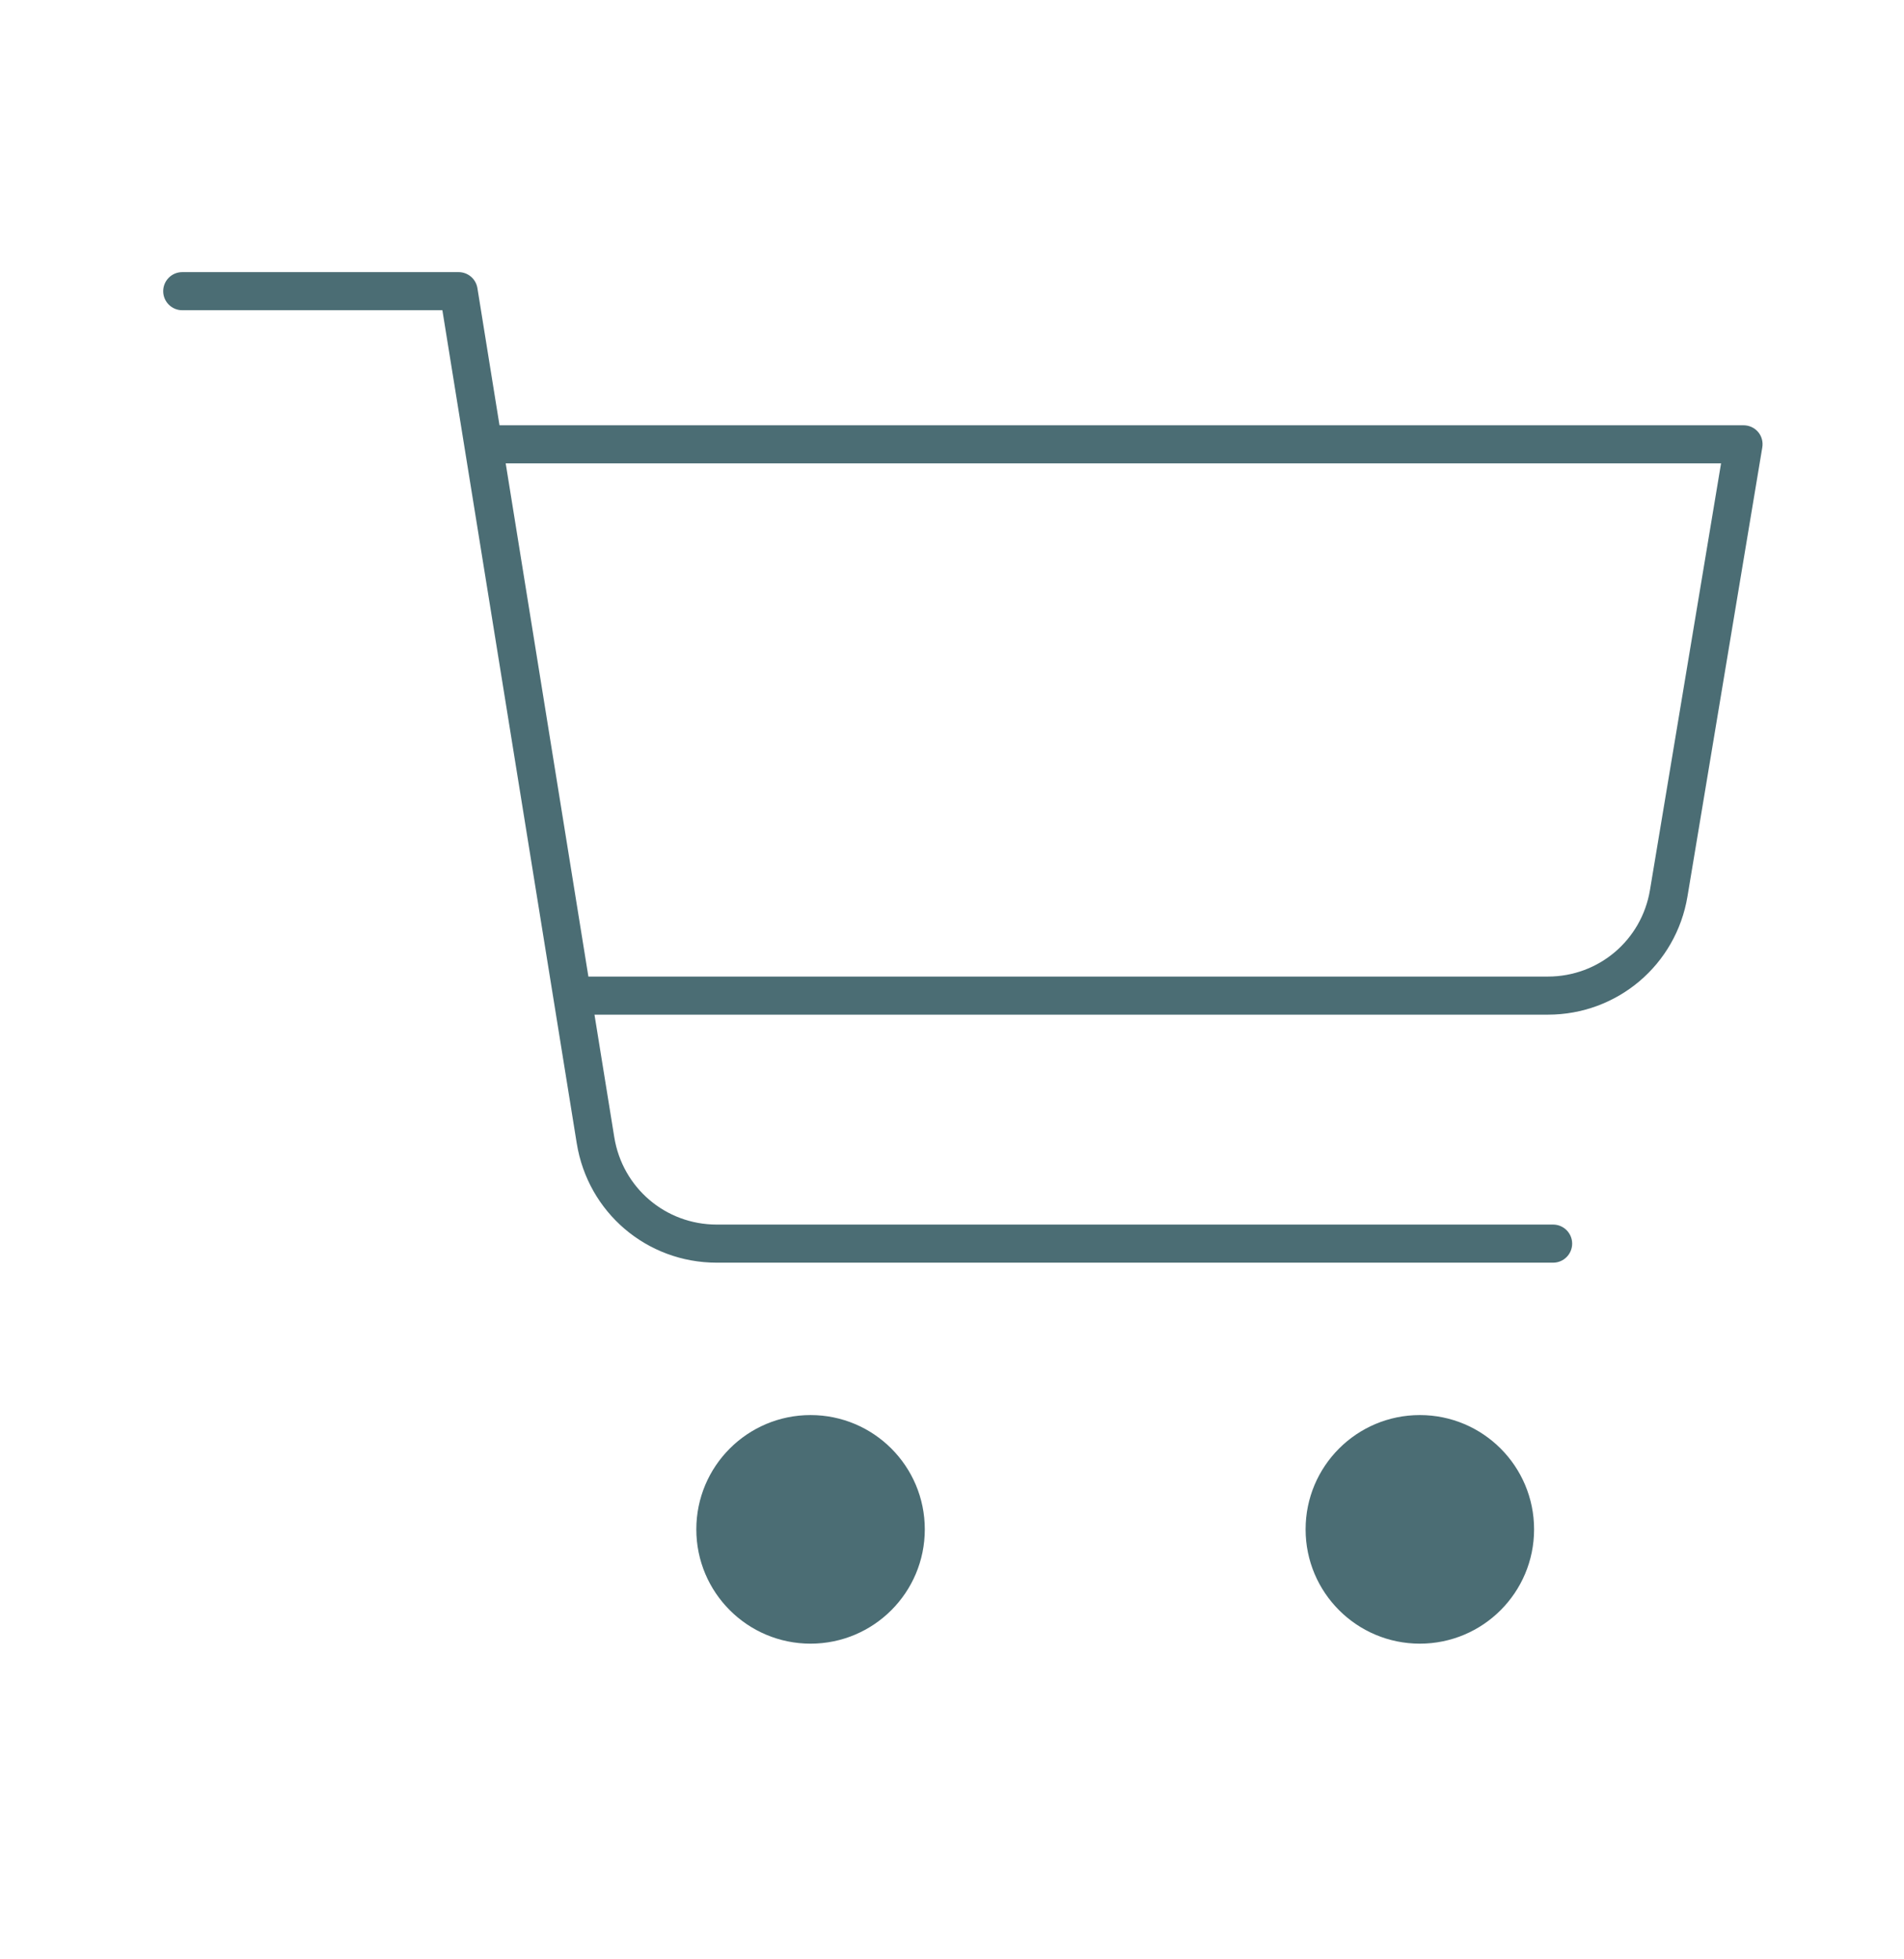 <svg width="35" height="36" viewBox="0 0 35 36" fill="none" xmlns="http://www.w3.org/2000/svg">
<g id="Shopping Cart">
<path id="Vector" d="M3.35 5C3.157 5 3 5.157 3 5.35C3 5.543 3.157 5.7 3.35 5.7H8.132L10.602 21.007C10.807 22.277 11.889 23.2 13.176 23.2H28.55C28.743 23.2 28.9 23.043 28.9 22.85C28.9 22.657 28.743 22.5 28.55 22.5H13.176C12.235 22.5 11.443 21.825 11.292 20.895L10.928 18.643H28.454C29.73 18.643 30.811 17.729 31.02 16.469L32.395 8.221C32.412 8.12 32.385 8.015 32.318 7.937C32.251 7.858 32.153 7.814 32.05 7.814H9.182L8.776 5.294C8.749 5.125 8.602 5 8.43 5H3.35ZM9.296 8.514H31.637L30.33 16.355C30.176 17.275 29.387 17.943 28.454 17.943H10.816L9.296 8.514ZM14.9 26C13.74 26 12.8 26.94 12.8 28.1C12.8 29.26 13.74 30.2 14.9 30.2C16.06 30.2 17 29.26 17 28.1C17 26.94 16.06 26 14.9 26ZM26.1 26C24.94 26 24 26.94 24 28.1C24 29.26 24.94 30.2 26.1 30.2C27.26 30.2 28.2 29.26 28.2 28.1C28.2 26.94 27.26 26 26.1 26Z" fill="#4B6D74"/>
</g>
</svg>
